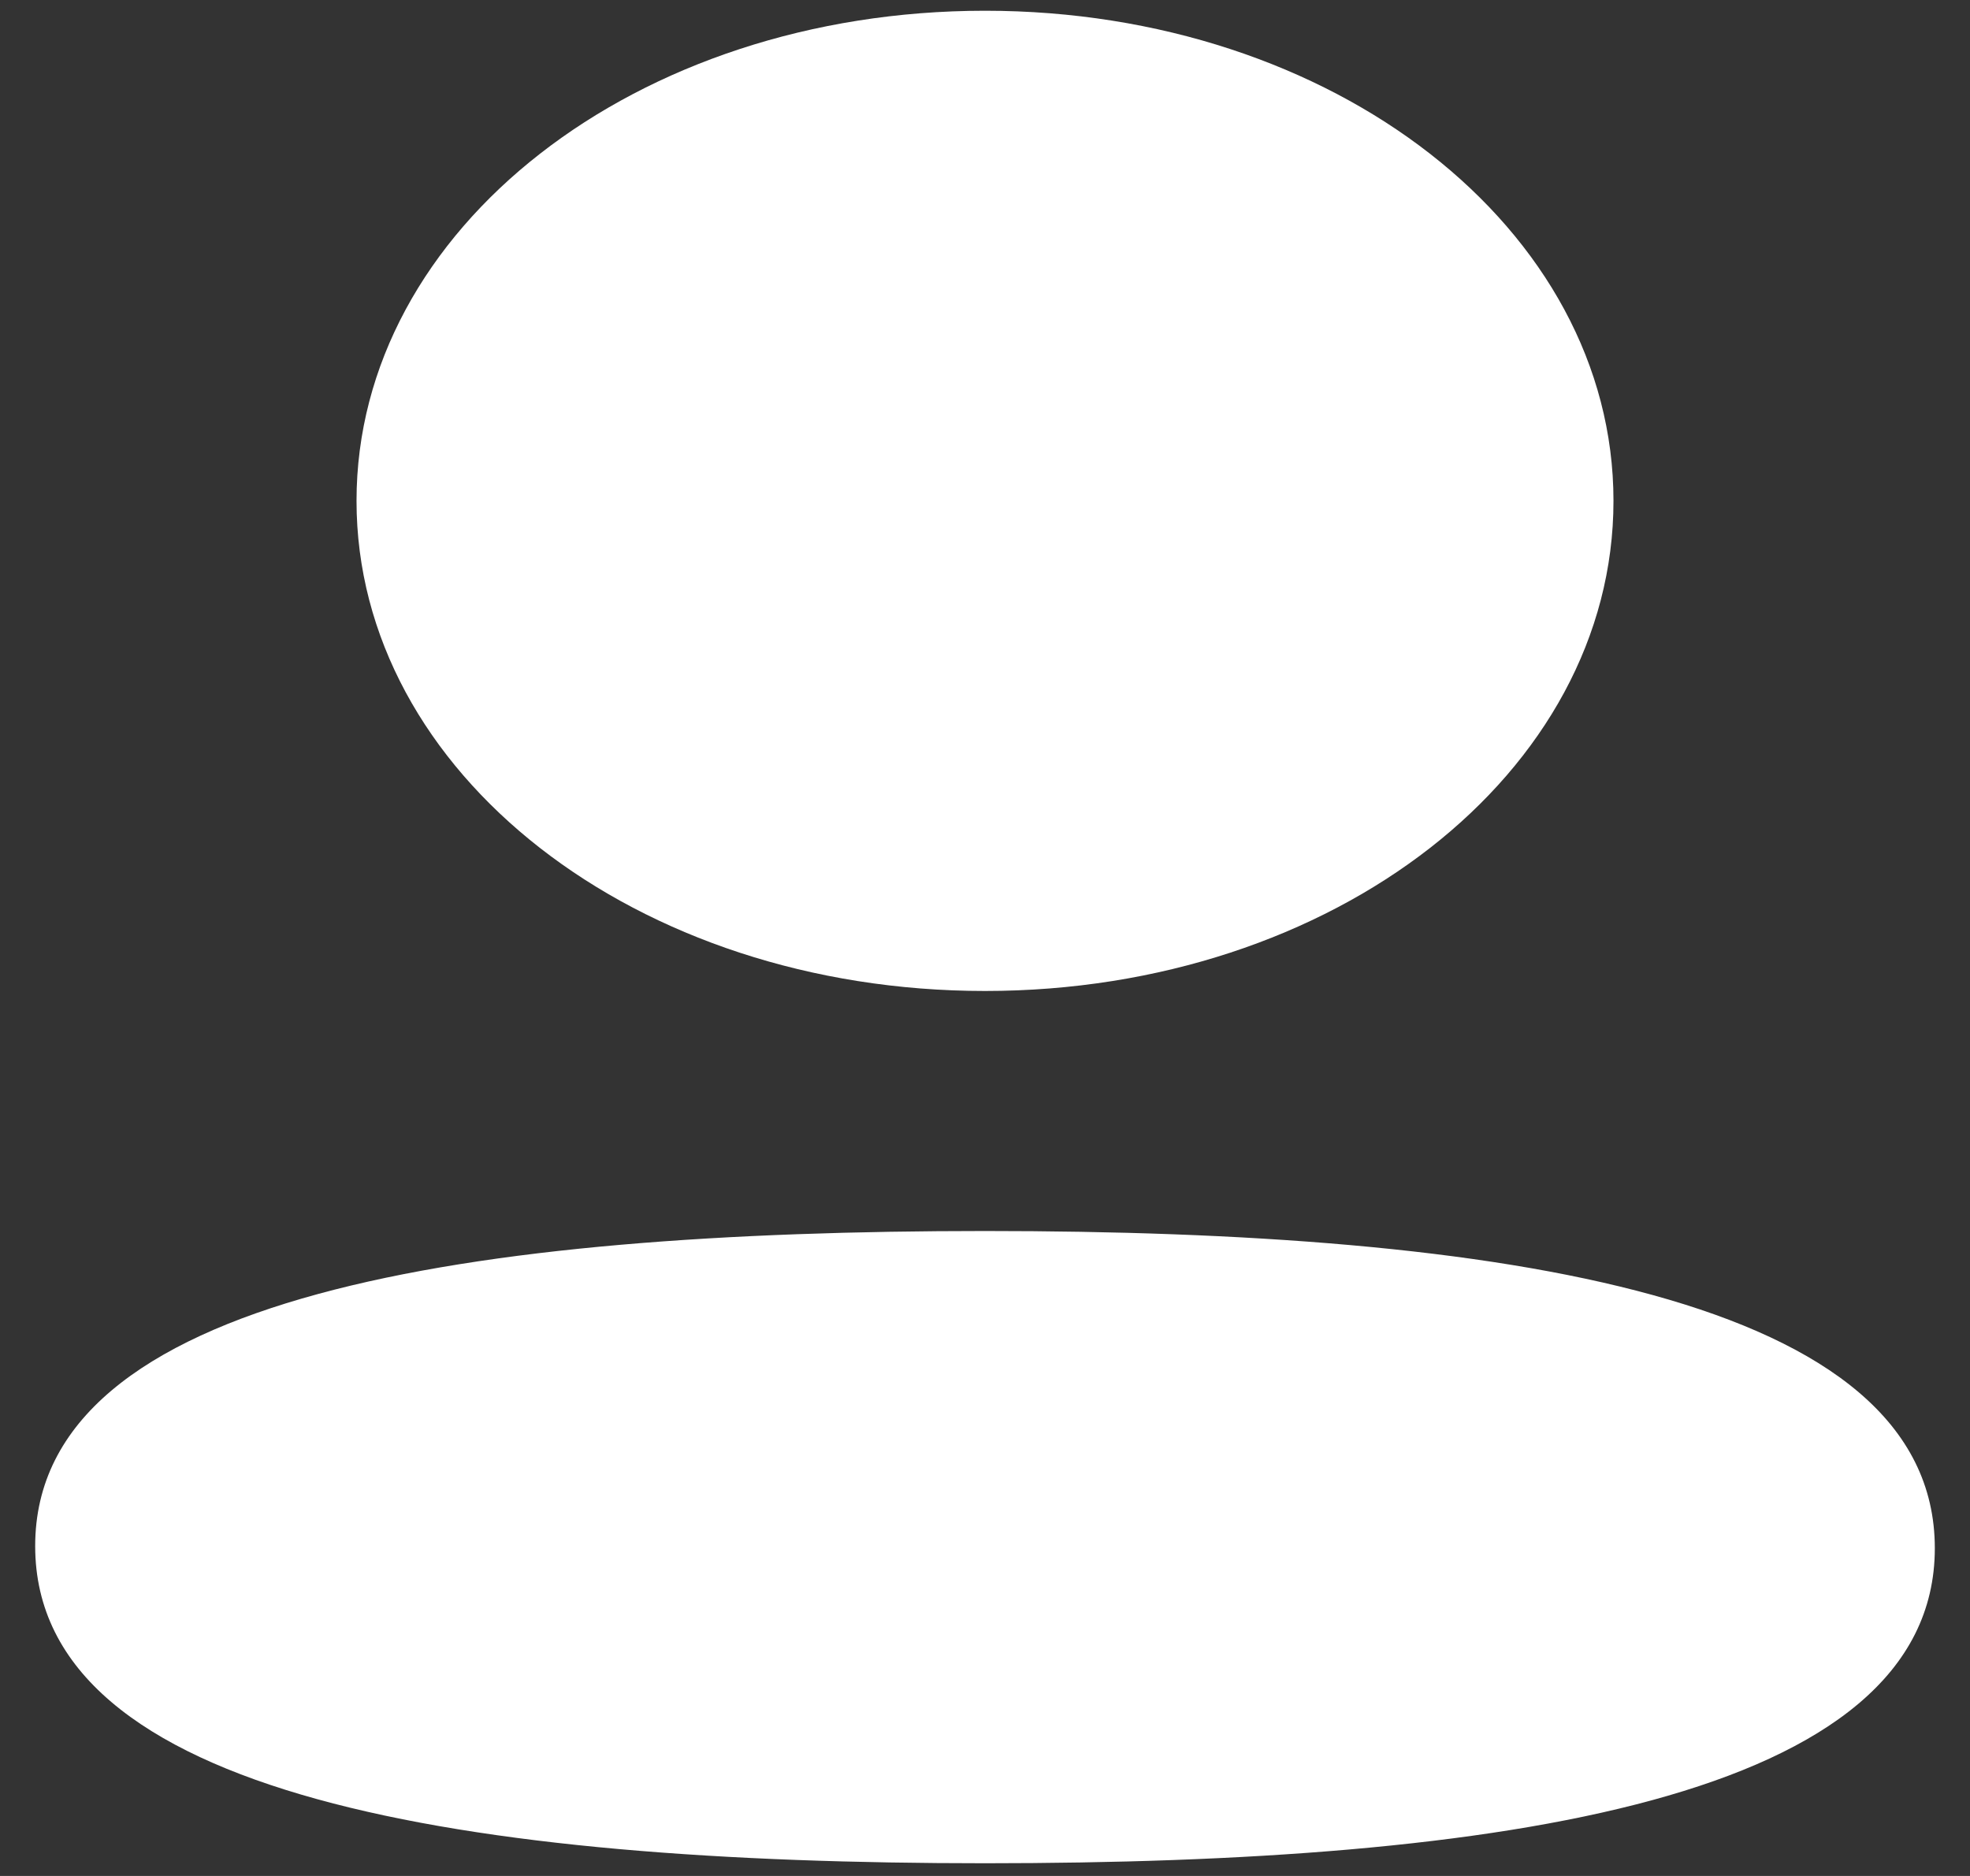 <svg width="42" height="40" viewBox="0 0 42 40" fill="none" xmlns="http://www.w3.org/2000/svg">
<rect x="0" y="0" width="42" height="40" fill="#333333" stroke="none"/>
<path d="M21 26.248C31.98 26.248 41.25 27.639 41.25 33.012C41.25 38.384 31.921 39.729 21 39.729C10.02 39.729 0.75 38.336 0.75 32.965C0.75 27.592 10.076 26.248 21 26.248ZM21 0.229C28.437 0.229 34.399 4.879 34.399 10.68C34.399 16.48 28.437 21.13 21 21.13C13.563 21.13 7.601 16.48 7.601 10.68C7.601 4.879 13.563 0.229 21 0.229Z" fill="white"/>
</svg>
